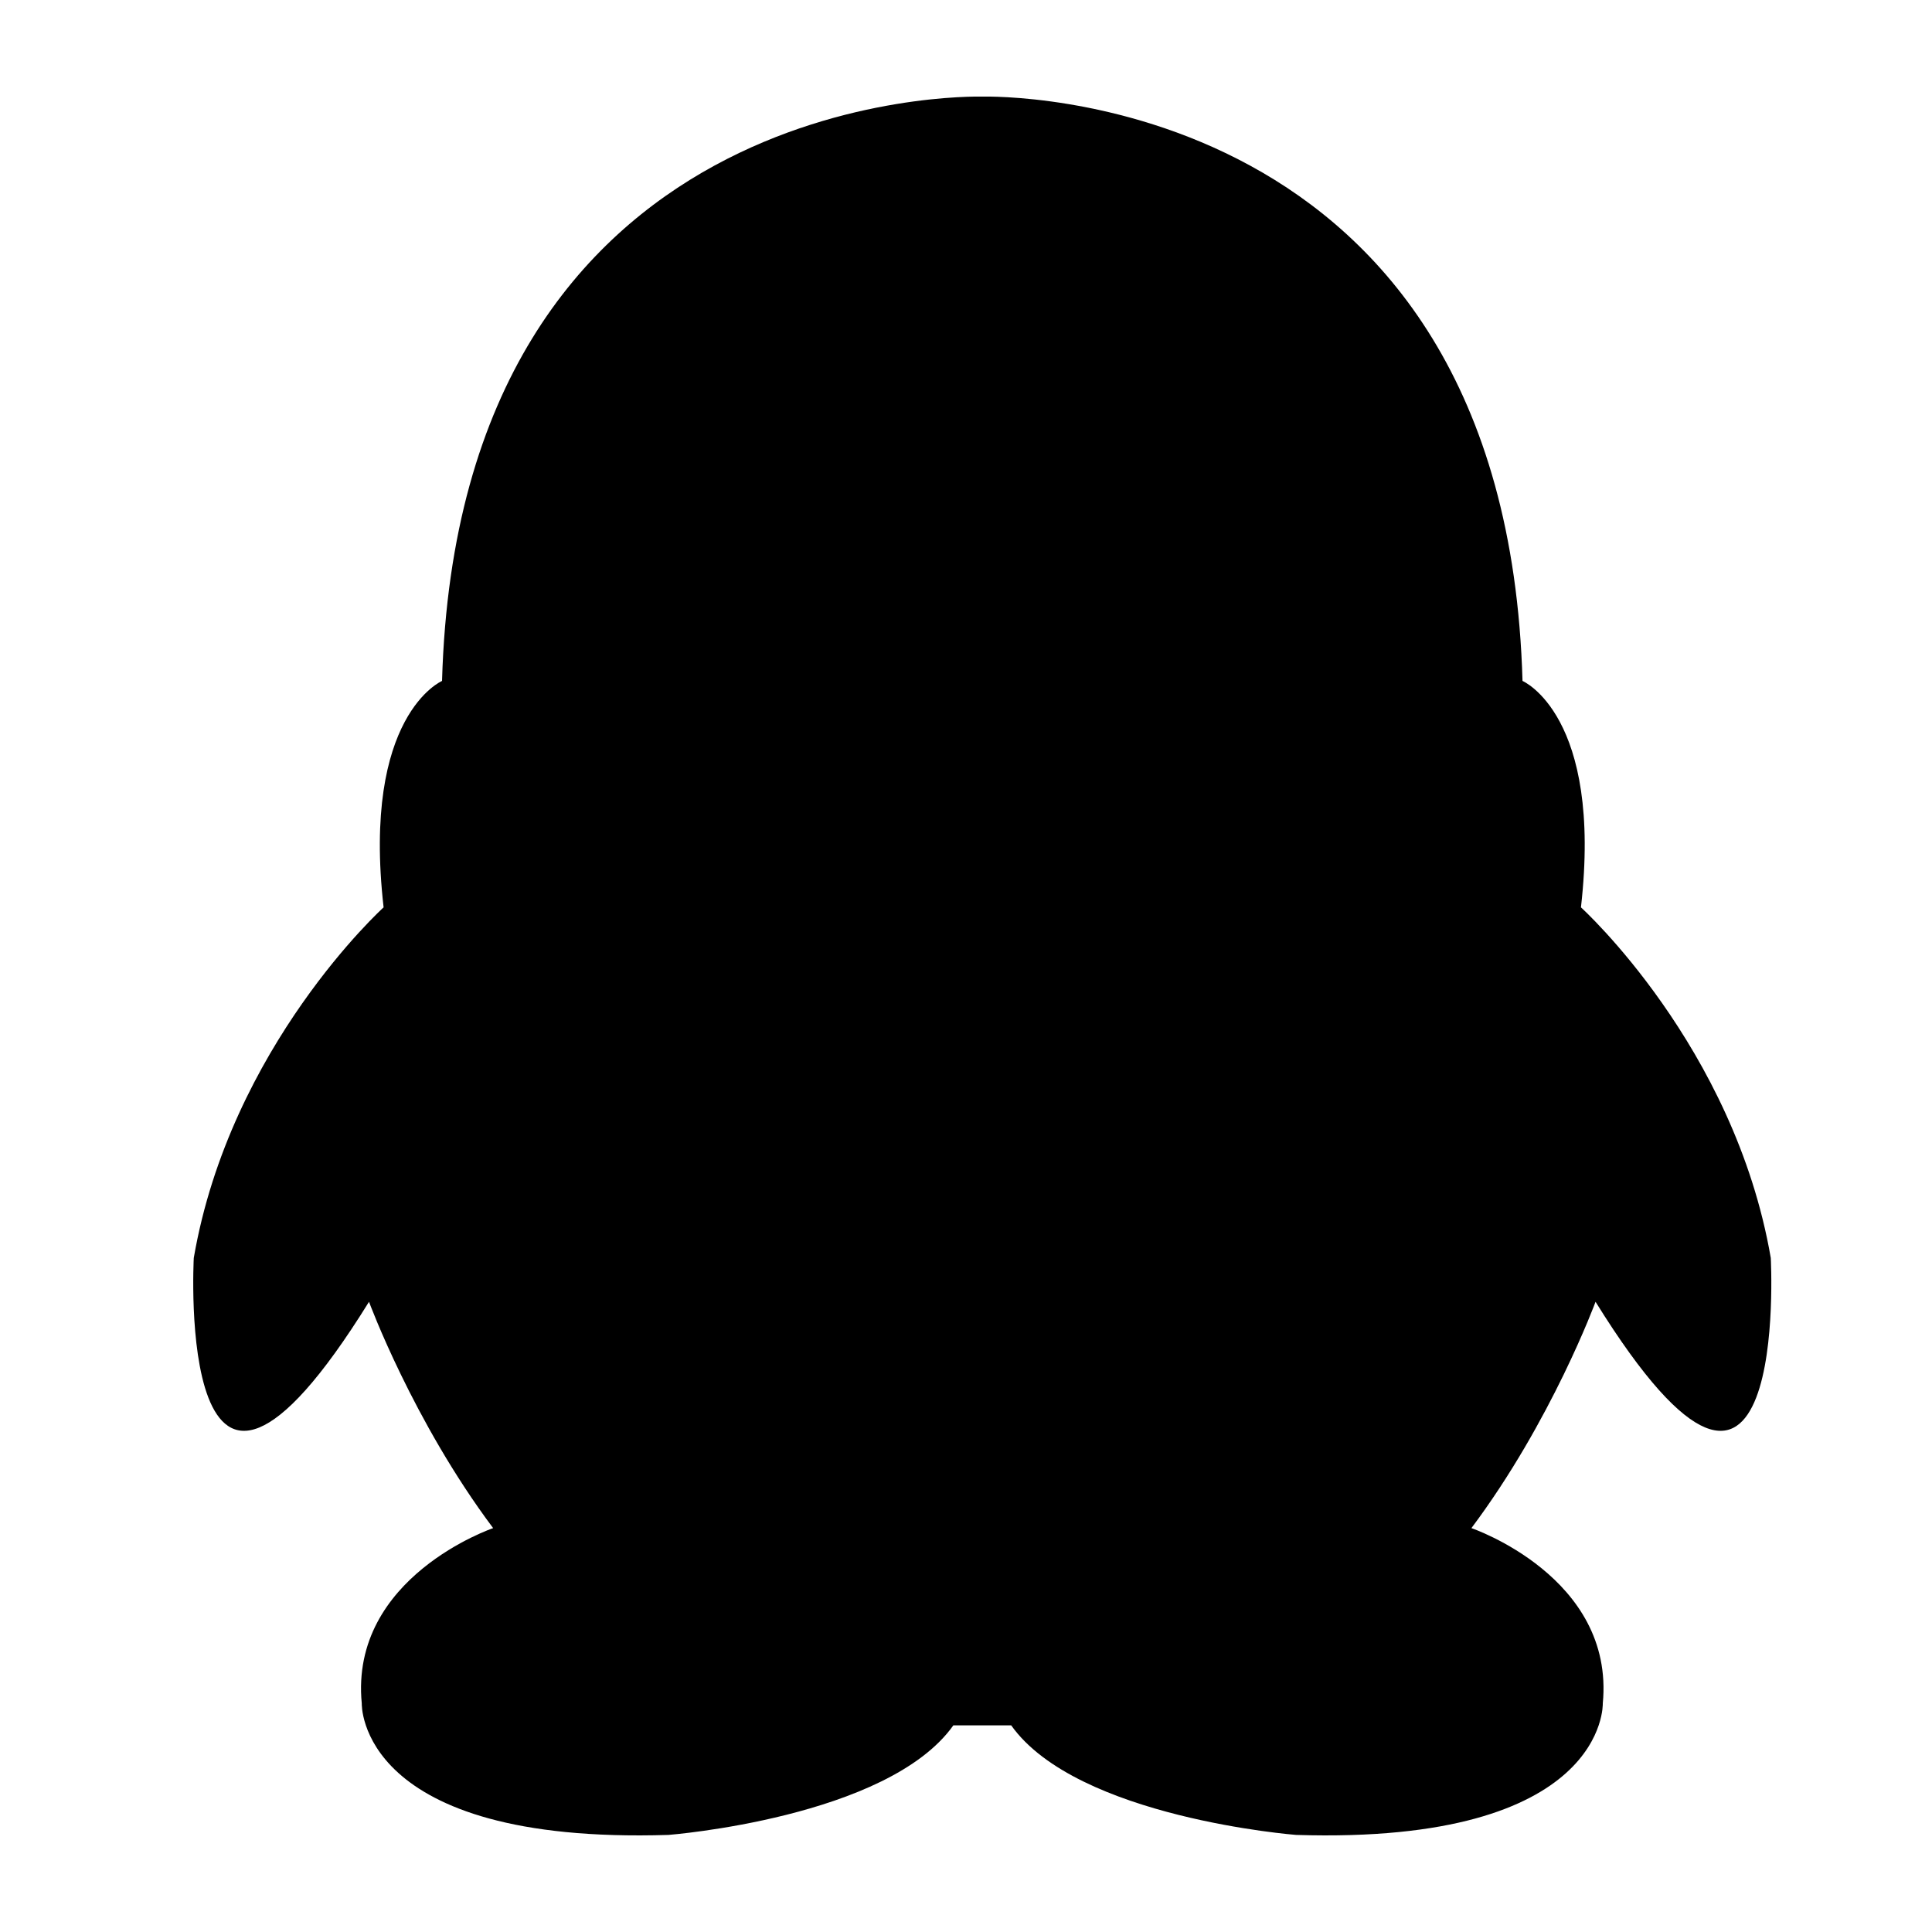 <svg xmlns="http://www.w3.org/2000/svg" width="20" height="20" viewBox="0 0 20 20">
  <path d="M18.331,13.022 C17.953,10.829 16.366,9.393 16.366,9.393 C16.592,7.402 15.761,7.049 15.761,7.049 C15.586,0.89 10.28,0.998 10.169,1 C10.057,0.998 4.751,0.89 4.576,7.049 C4.576,7.049 3.745,7.402 3.971,9.393 C3.971,9.393 2.384,10.829 2.006,13.022 C2.006,13.022 1.804,16.727 3.82,13.476 C3.82,13.476 4.274,14.71 5.105,15.819 C5.105,15.819 3.618,16.324 3.745,17.634 C3.745,17.634 3.694,19.096 6.92,18.995 C6.92,18.995 9.188,18.819 9.869,17.861 L10.468,17.861 C11.149,18.819 13.417,18.995 13.417,18.995 C16.642,19.096 16.592,17.634 16.592,17.634 C16.718,16.324 15.232,15.819 15.232,15.819 C16.063,14.71 16.517,13.476 16.517,13.476 C18.533,16.727 18.331,13.022 18.331,13.022 Z"/>
</svg>
